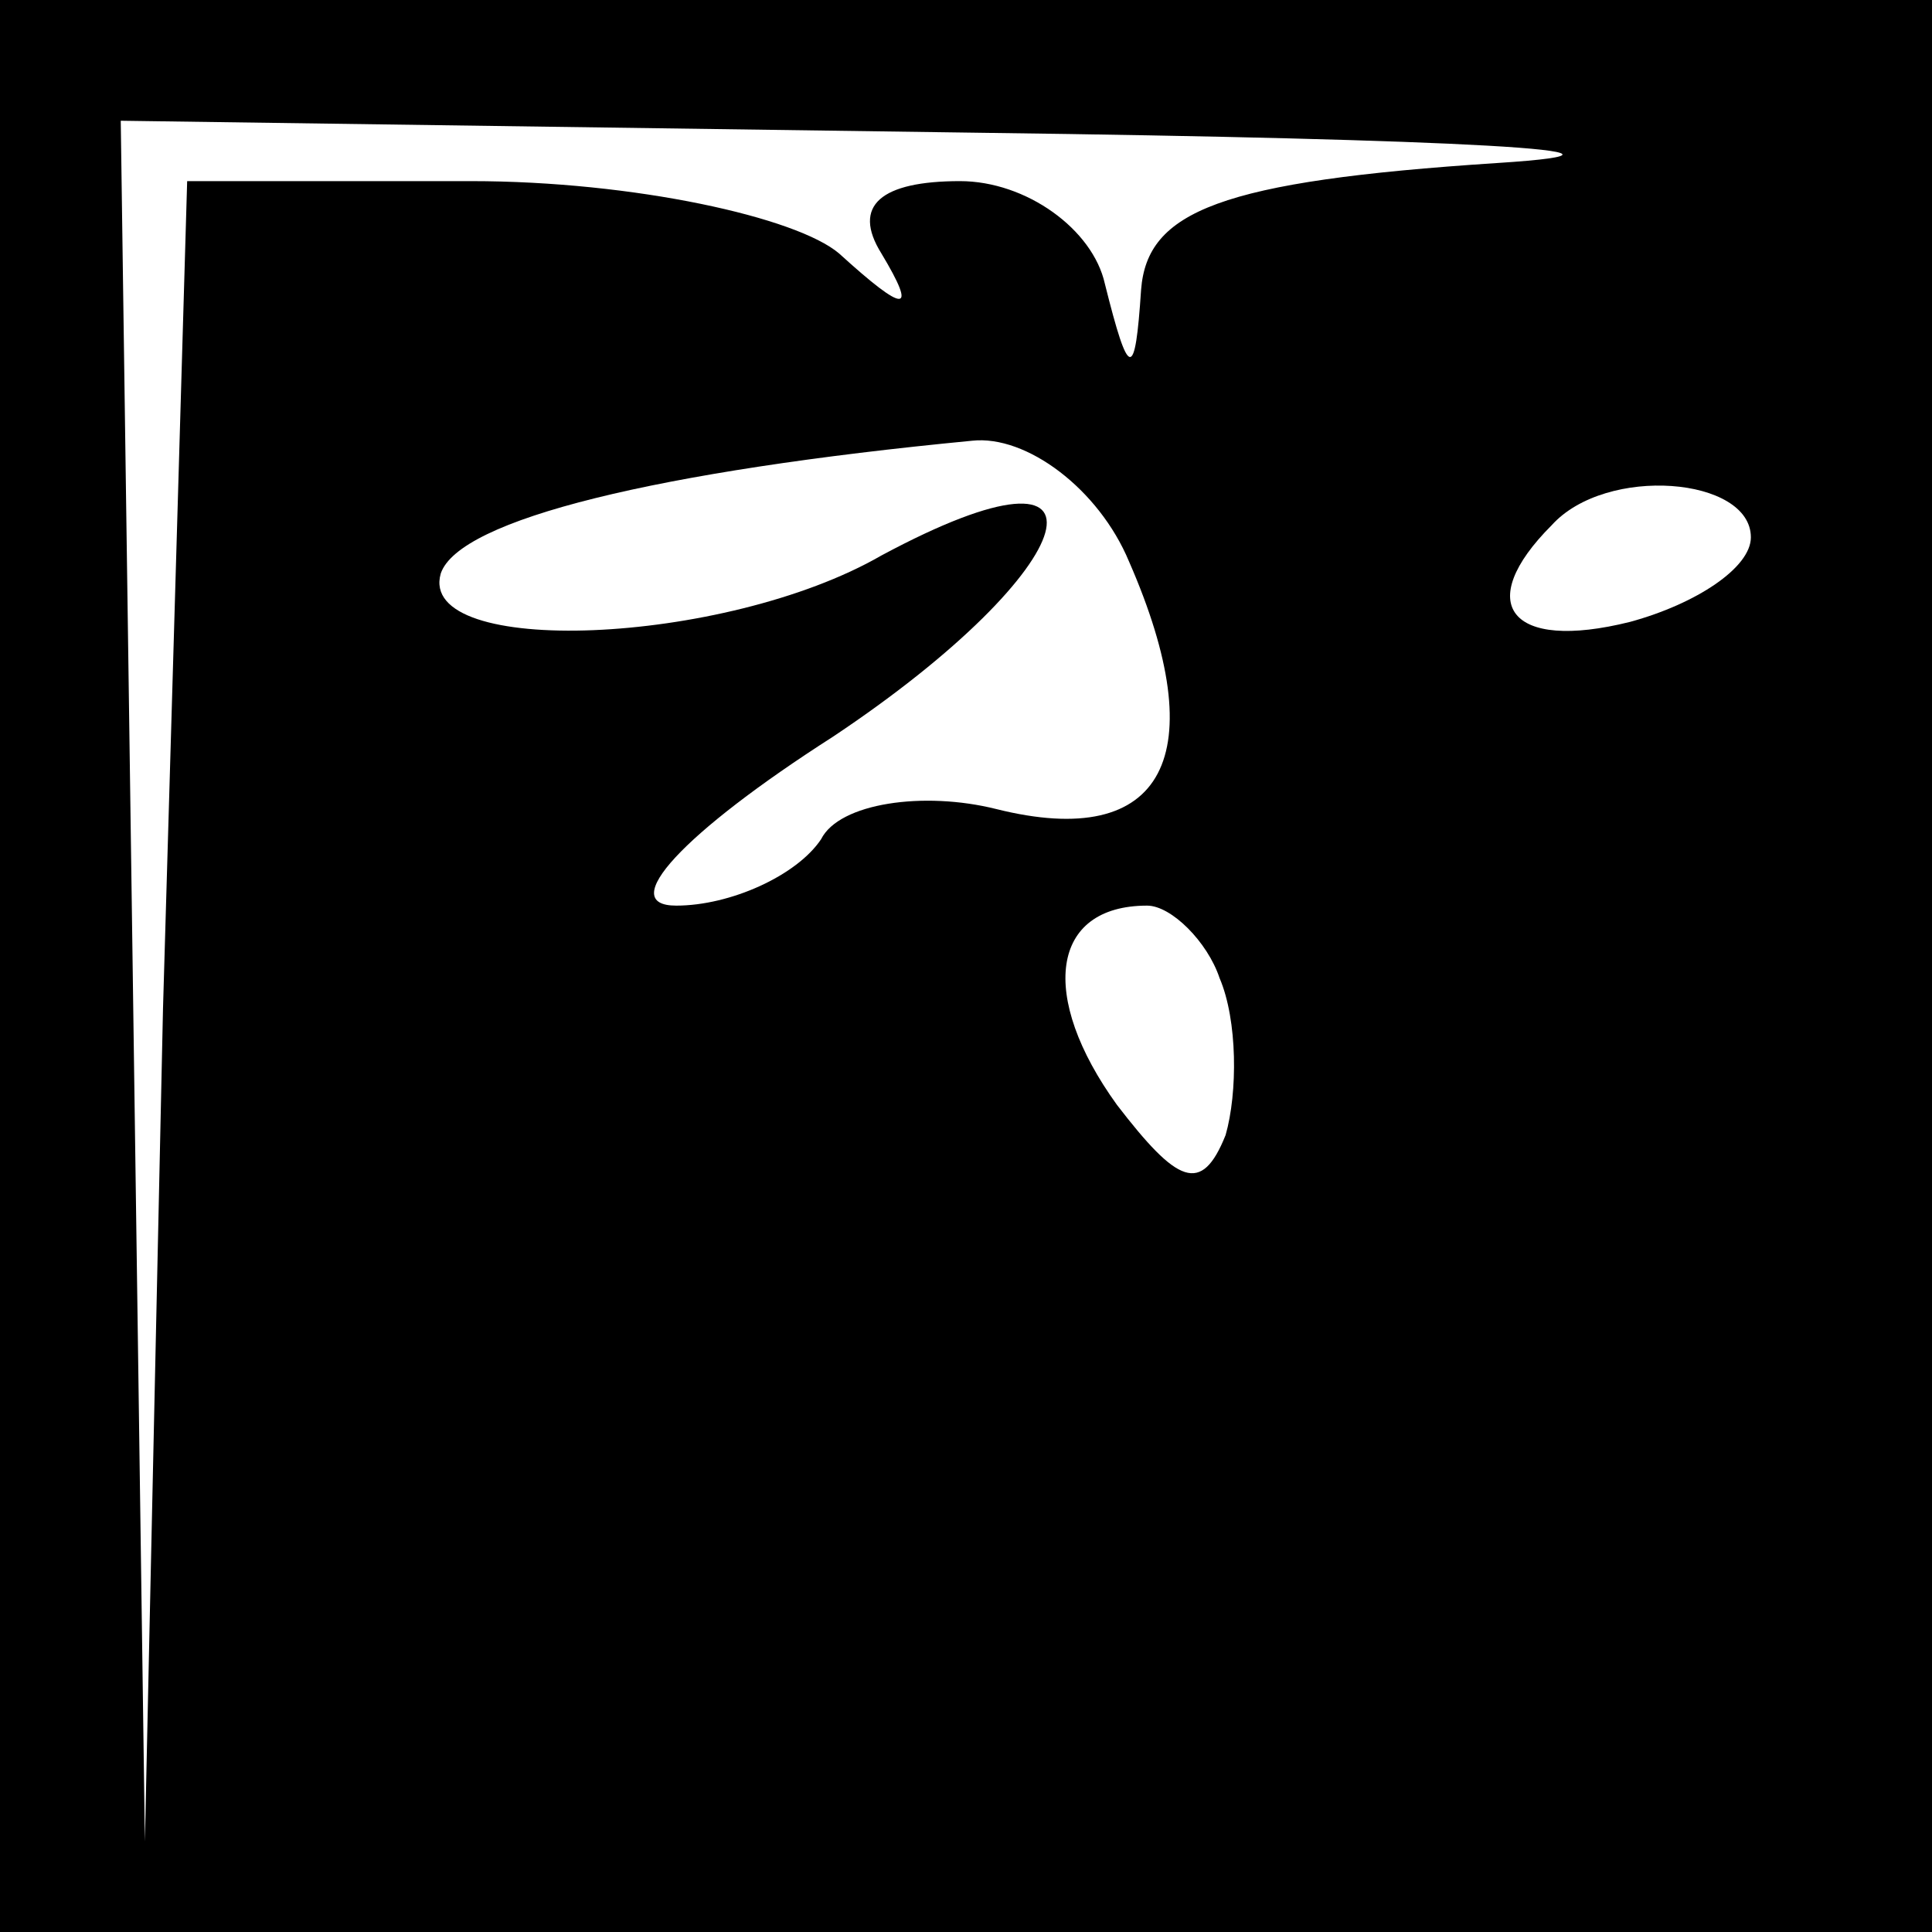 <?xml version="1.0" standalone="no"?>
<!DOCTYPE svg PUBLIC "-//W3C//DTD SVG 20010904//EN"
 "http://www.w3.org/TR/2001/REC-SVG-20010904/DTD/svg10.dtd">
<svg version="1.0" xmlns="http://www.w3.org/2000/svg"
 width="32pt" height="32pt" viewBox="0 0 32 32"
 preserveAspectRatio="xMidYMid meet">
<rect x="0" y="0" width="32" height="32" fill="#808080" stroke="none"/>
<g transform="translate(0,32) scale(0.1,-0.1)"
fill="#000000" stroke="none">
<path fill="#000000" stroke="none" d="M0 160 l0 -160 160 0 160 0 0 160 0
160 -160 0 -160 0 0 -160z"/>
<path fill="#ffffff" stroke="none" d="M248 293 c-46 -3 -58 -8 -59 -21 -1
-15 -2 -15 -6 1 -2 9 -13 17 -24 17 -13 0 -18 -4 -13 -12 6 -10 4 -10 -7 0 -7
6 -34 12 -61 12 l-47 0 -4 -137 -3 -138 -2 143 -2 142 143 -2 c78 -1 116 -3
85 -5z"/>
<path fill="#ffffff" stroke="none" d="M187 227 c14 -32 6 -48 -22 -41 -12 3
-26 1 -29 -5 -4 -6 -15 -11 -24 -11 -10 0 1 12 26 28 42 28 49 52 8 30 -26
-15 -77 -17 -73 -3 3 9 36 17 88 22 9 1 21 -8 26 -20z"/>
<path fill="#ffffff" stroke="none" d="M290 231 c0 -5 -9 -11 -20 -14 -20 -5
-26 3 -13 16 9 10 33 8 33 -2z"/>
<path fill="#ffffff" stroke="none" d="M202 158 c3 -7 3 -19 1 -26 -4 -10 -8
-8 -18 5 -13 18 -11 33 5 33 4 0 10 -6 12 -12z"/>
</g>
</svg>
